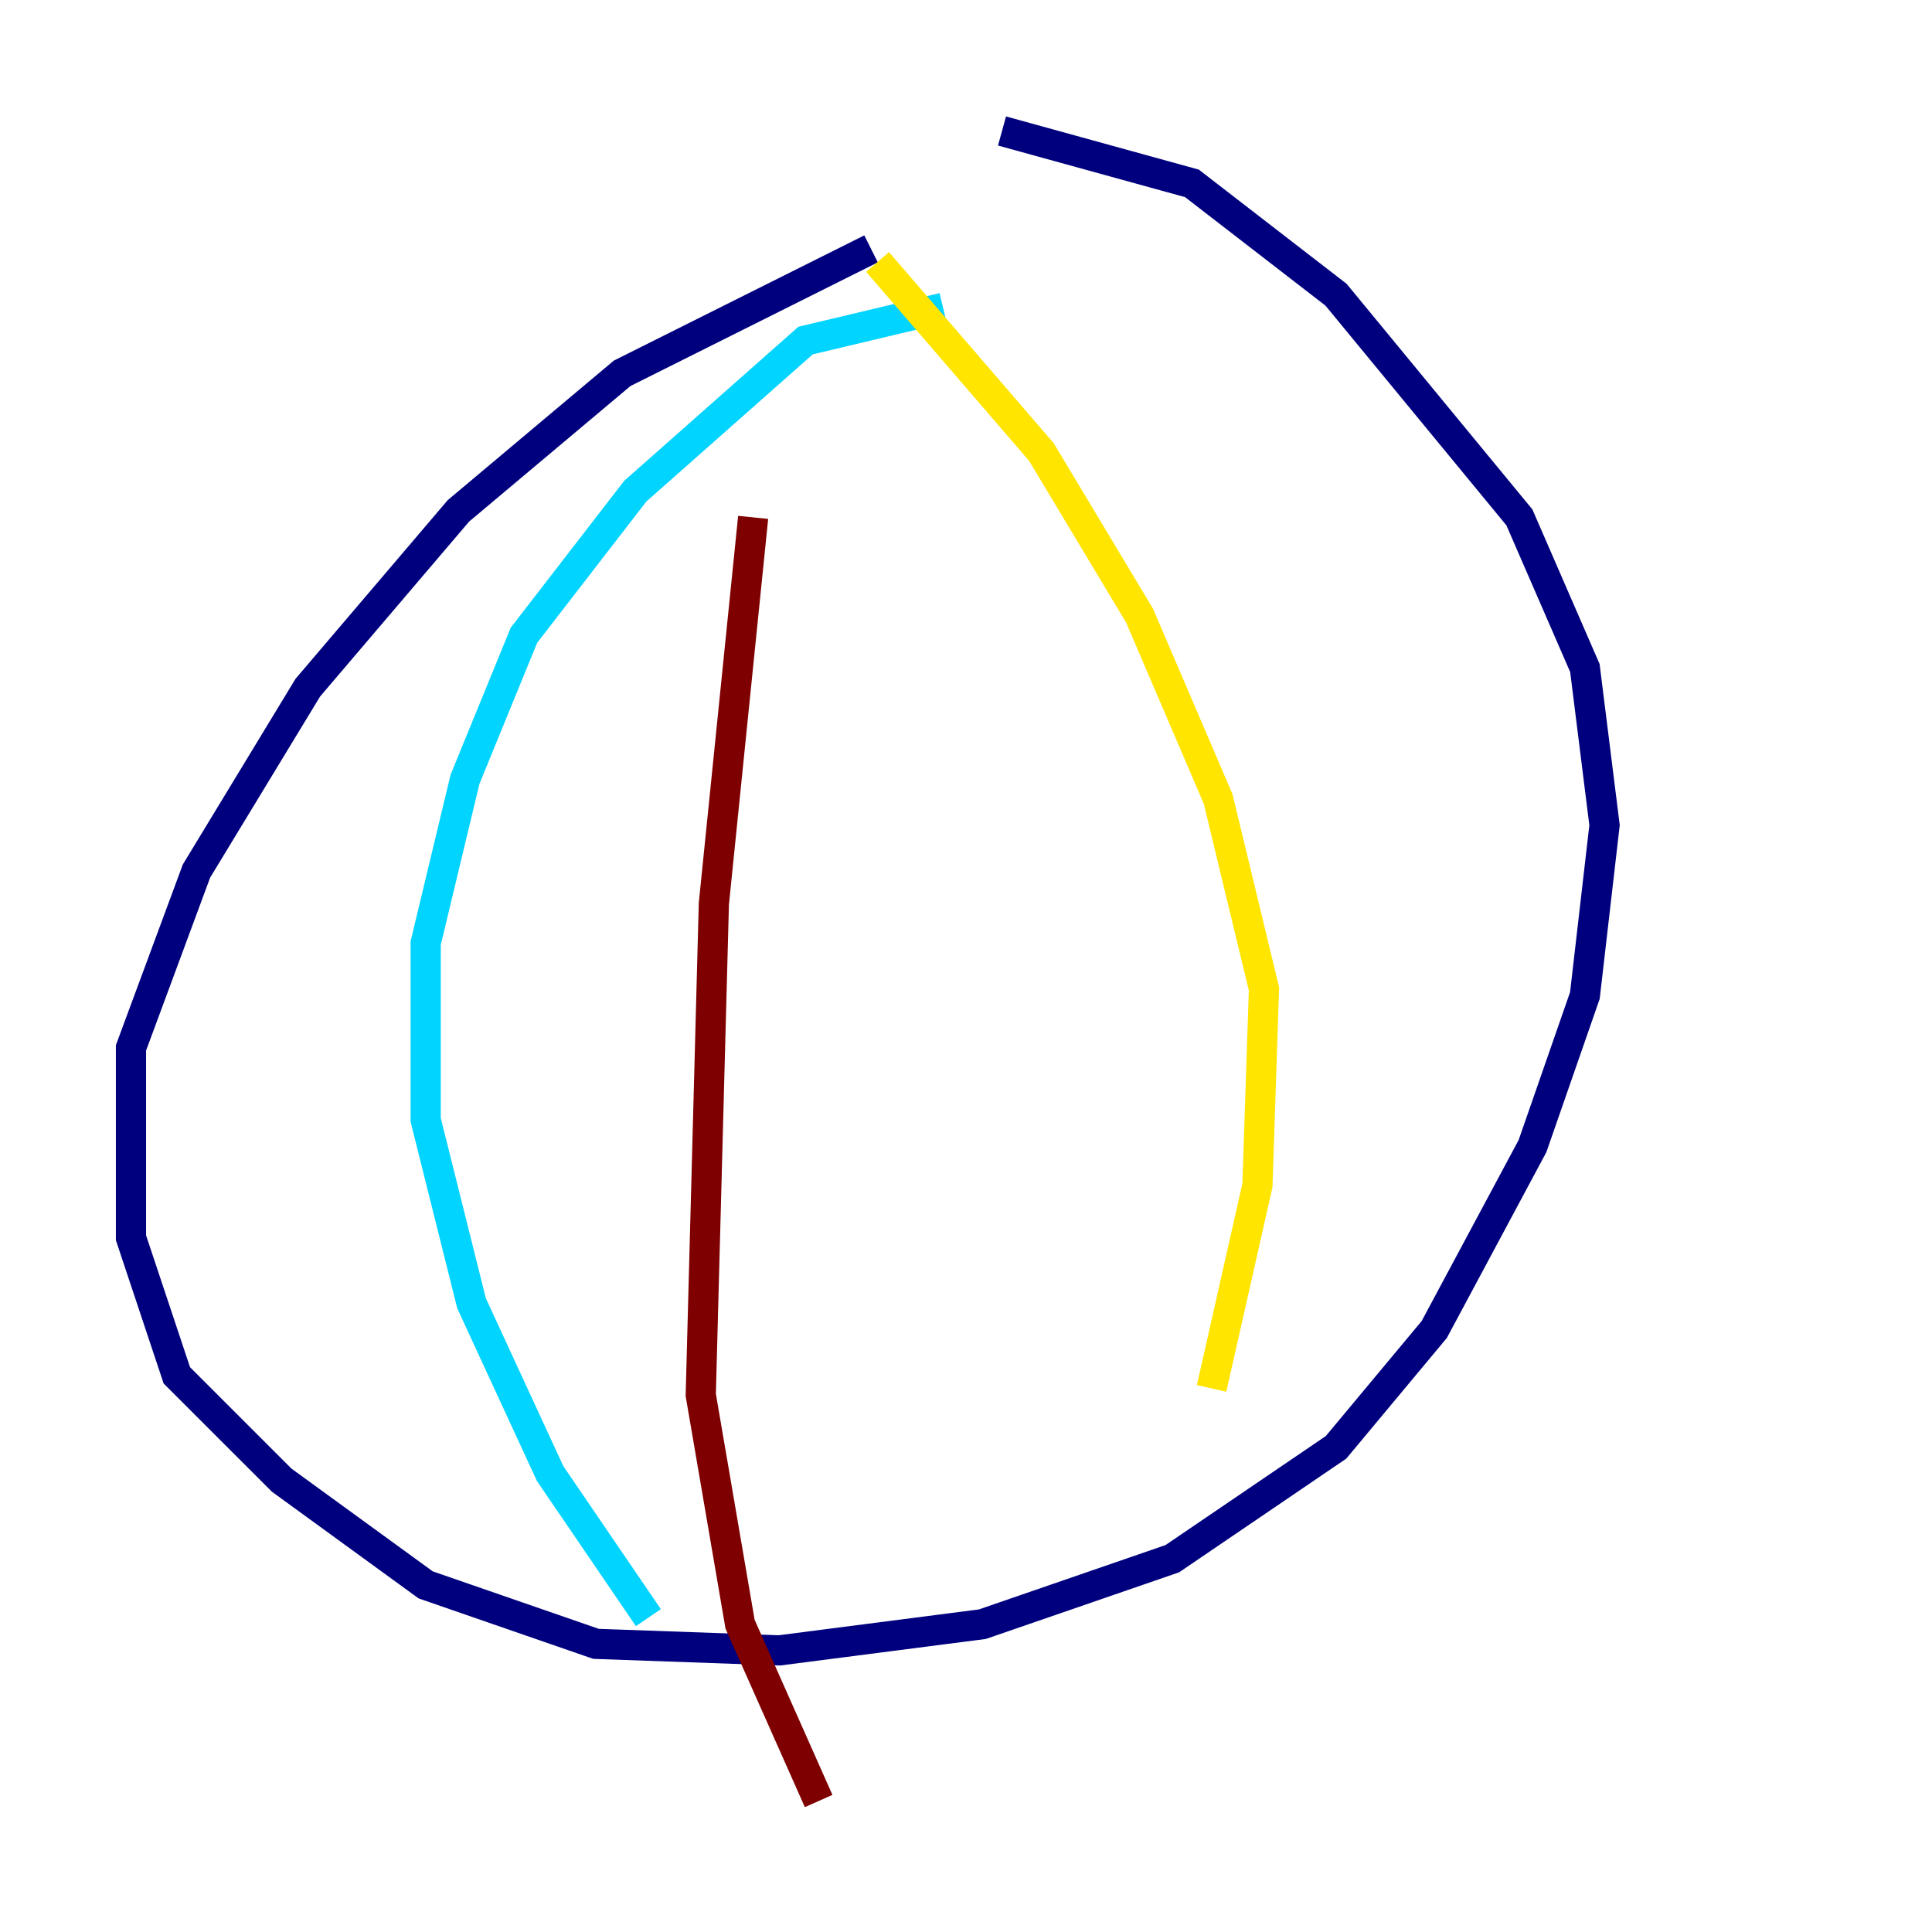 <?xml version="1.0" encoding="utf-8" ?>
<svg baseProfile="tiny" height="128" version="1.2" viewBox="0,0,128,128" width="128" xmlns="http://www.w3.org/2000/svg" xmlns:ev="http://www.w3.org/2001/xml-events" xmlns:xlink="http://www.w3.org/1999/xlink"><defs /><polyline fill="none" points="57.709,16.488 41.22,24.732 30.373,33.844 20.393,45.559 13.017,57.709 8.678,69.424 8.678,82.007 11.715,91.119 18.658,98.061 28.203,105.003 39.485,108.909 51.634,109.342 65.085,107.607 77.668,103.268 88.515,95.891 95.024,88.081 101.532,75.932 105.003,65.953 106.305,54.671 105.003,44.258 100.664,34.278 88.515,19.525 78.969,12.149 66.386,8.678" stroke="#00007f" stroke-width="2" /><polyline fill="none" points="62.481,20.393 53.37,22.563 42.088,32.542 34.712,42.088 30.807,51.634 28.203,62.481 28.203,74.197 31.241,86.346 36.447,97.627 42.956,107.173" stroke="#00d4ff" stroke-width="2" /><polyline fill="none" points="58.142,17.356 68.99,29.939 75.498,40.786 80.705,52.936 83.742,65.519 83.308,78.536 80.271,91.986" stroke="#ffe500" stroke-width="2" /><polyline fill="none" points="49.898,34.278 47.295,59.878 46.427,92.42 49.031,107.607 54.237,119.322" stroke="#7f0000" stroke-width="2" /></svg>